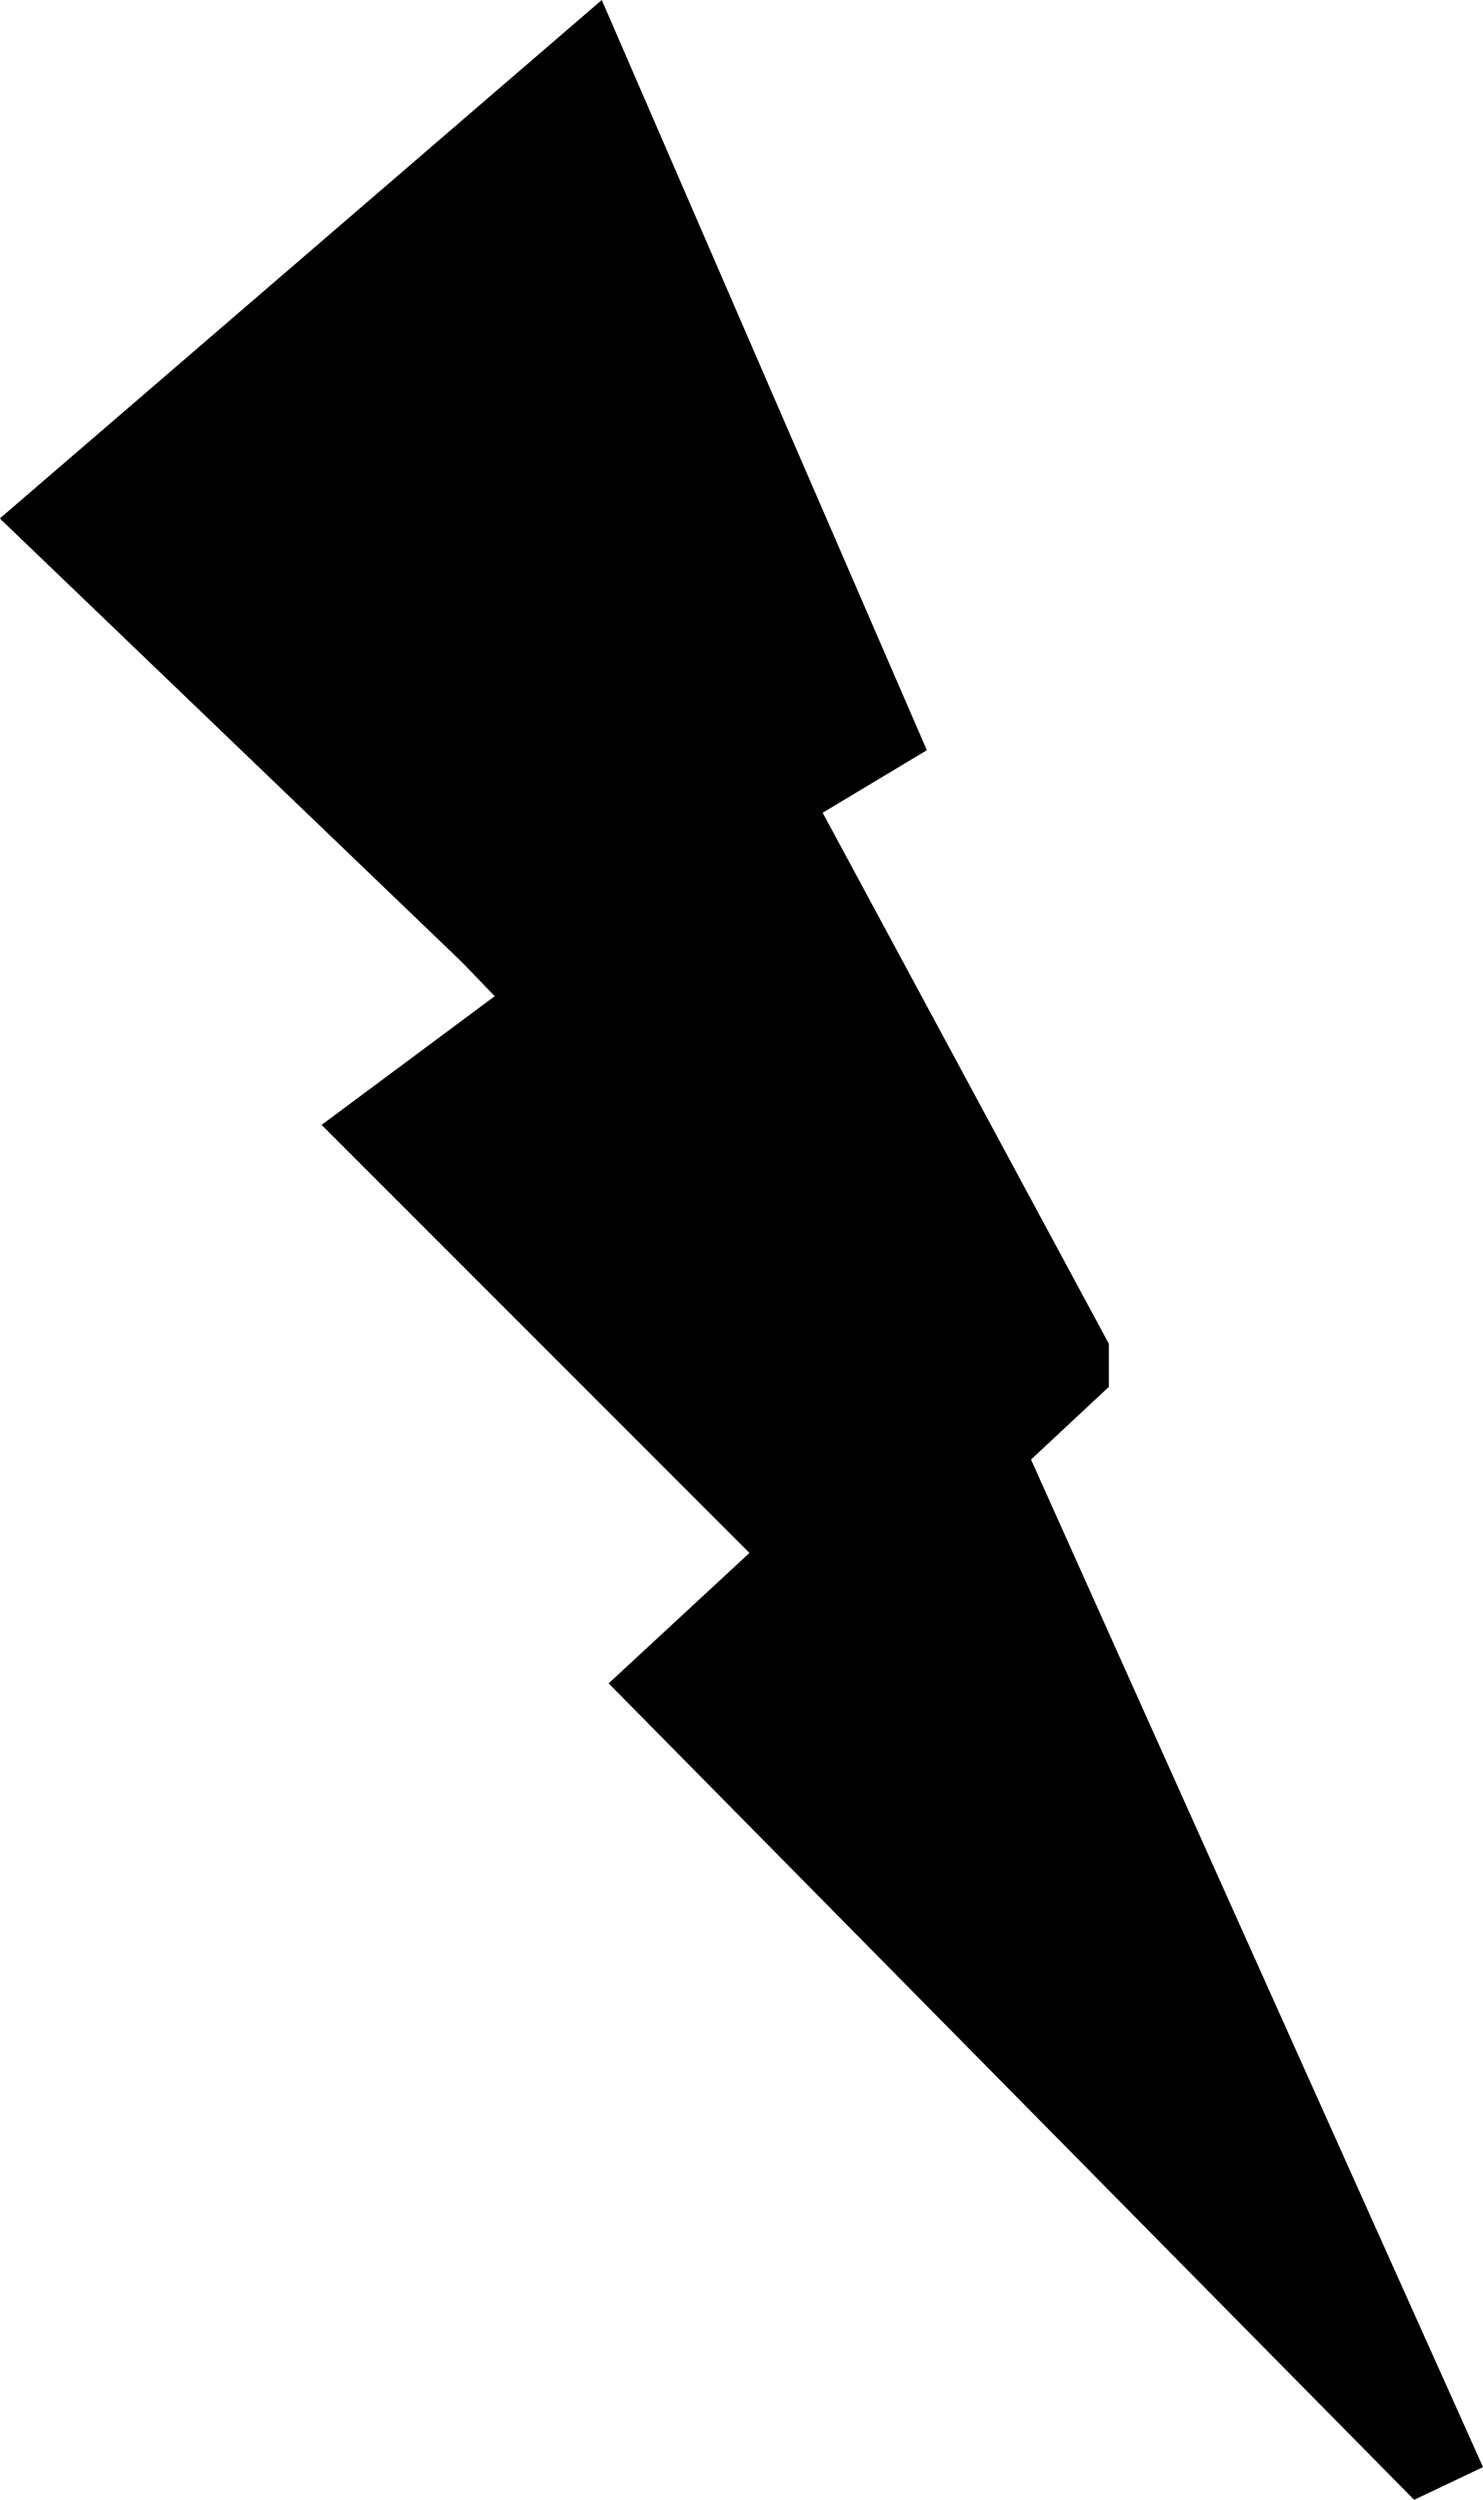 <svg id="0047bec2-2f75-4a5a-9670-3eab047abcd0" data-name="de079cee-42d0-44b8-83db-ba159effe6c3" xmlns="http://www.w3.org/2000/svg" viewBox="0 0 284.37 479.07"><defs><style>.e08ffe9c-3b0d-413d-b498-932fe35ef278{stroke:#000;stroke-miterlimit:10;stroke-width:0.75px;}</style></defs><title>bolt_fill</title><polygon class="e08ffe9c-3b0d-413d-b498-932fe35ef278" points="12.16 104.46 109.34 20.4 160.76 137.75 141.95 156.85 200.76 260.08 183.59 277.55 266.96 458.96 130.54 322.51 151.84 302.52 71.83 219.28 95.43 190.96 12.16 104.46"/><polyline class="e08ffe9c-3b0d-413d-b498-932fe35ef278" points="0.24 99.62 12.16 89.36 115.25 0.62 117.42 5.62 177.25 143.62 157.25 155.62 212.25 257.62 212.25 265.62 197.25 279.62 283.88 472.62 271.25 478.62 117.25 322.62 144.25 297.62 62.24 215.62 95.43 190.96"/></svg>